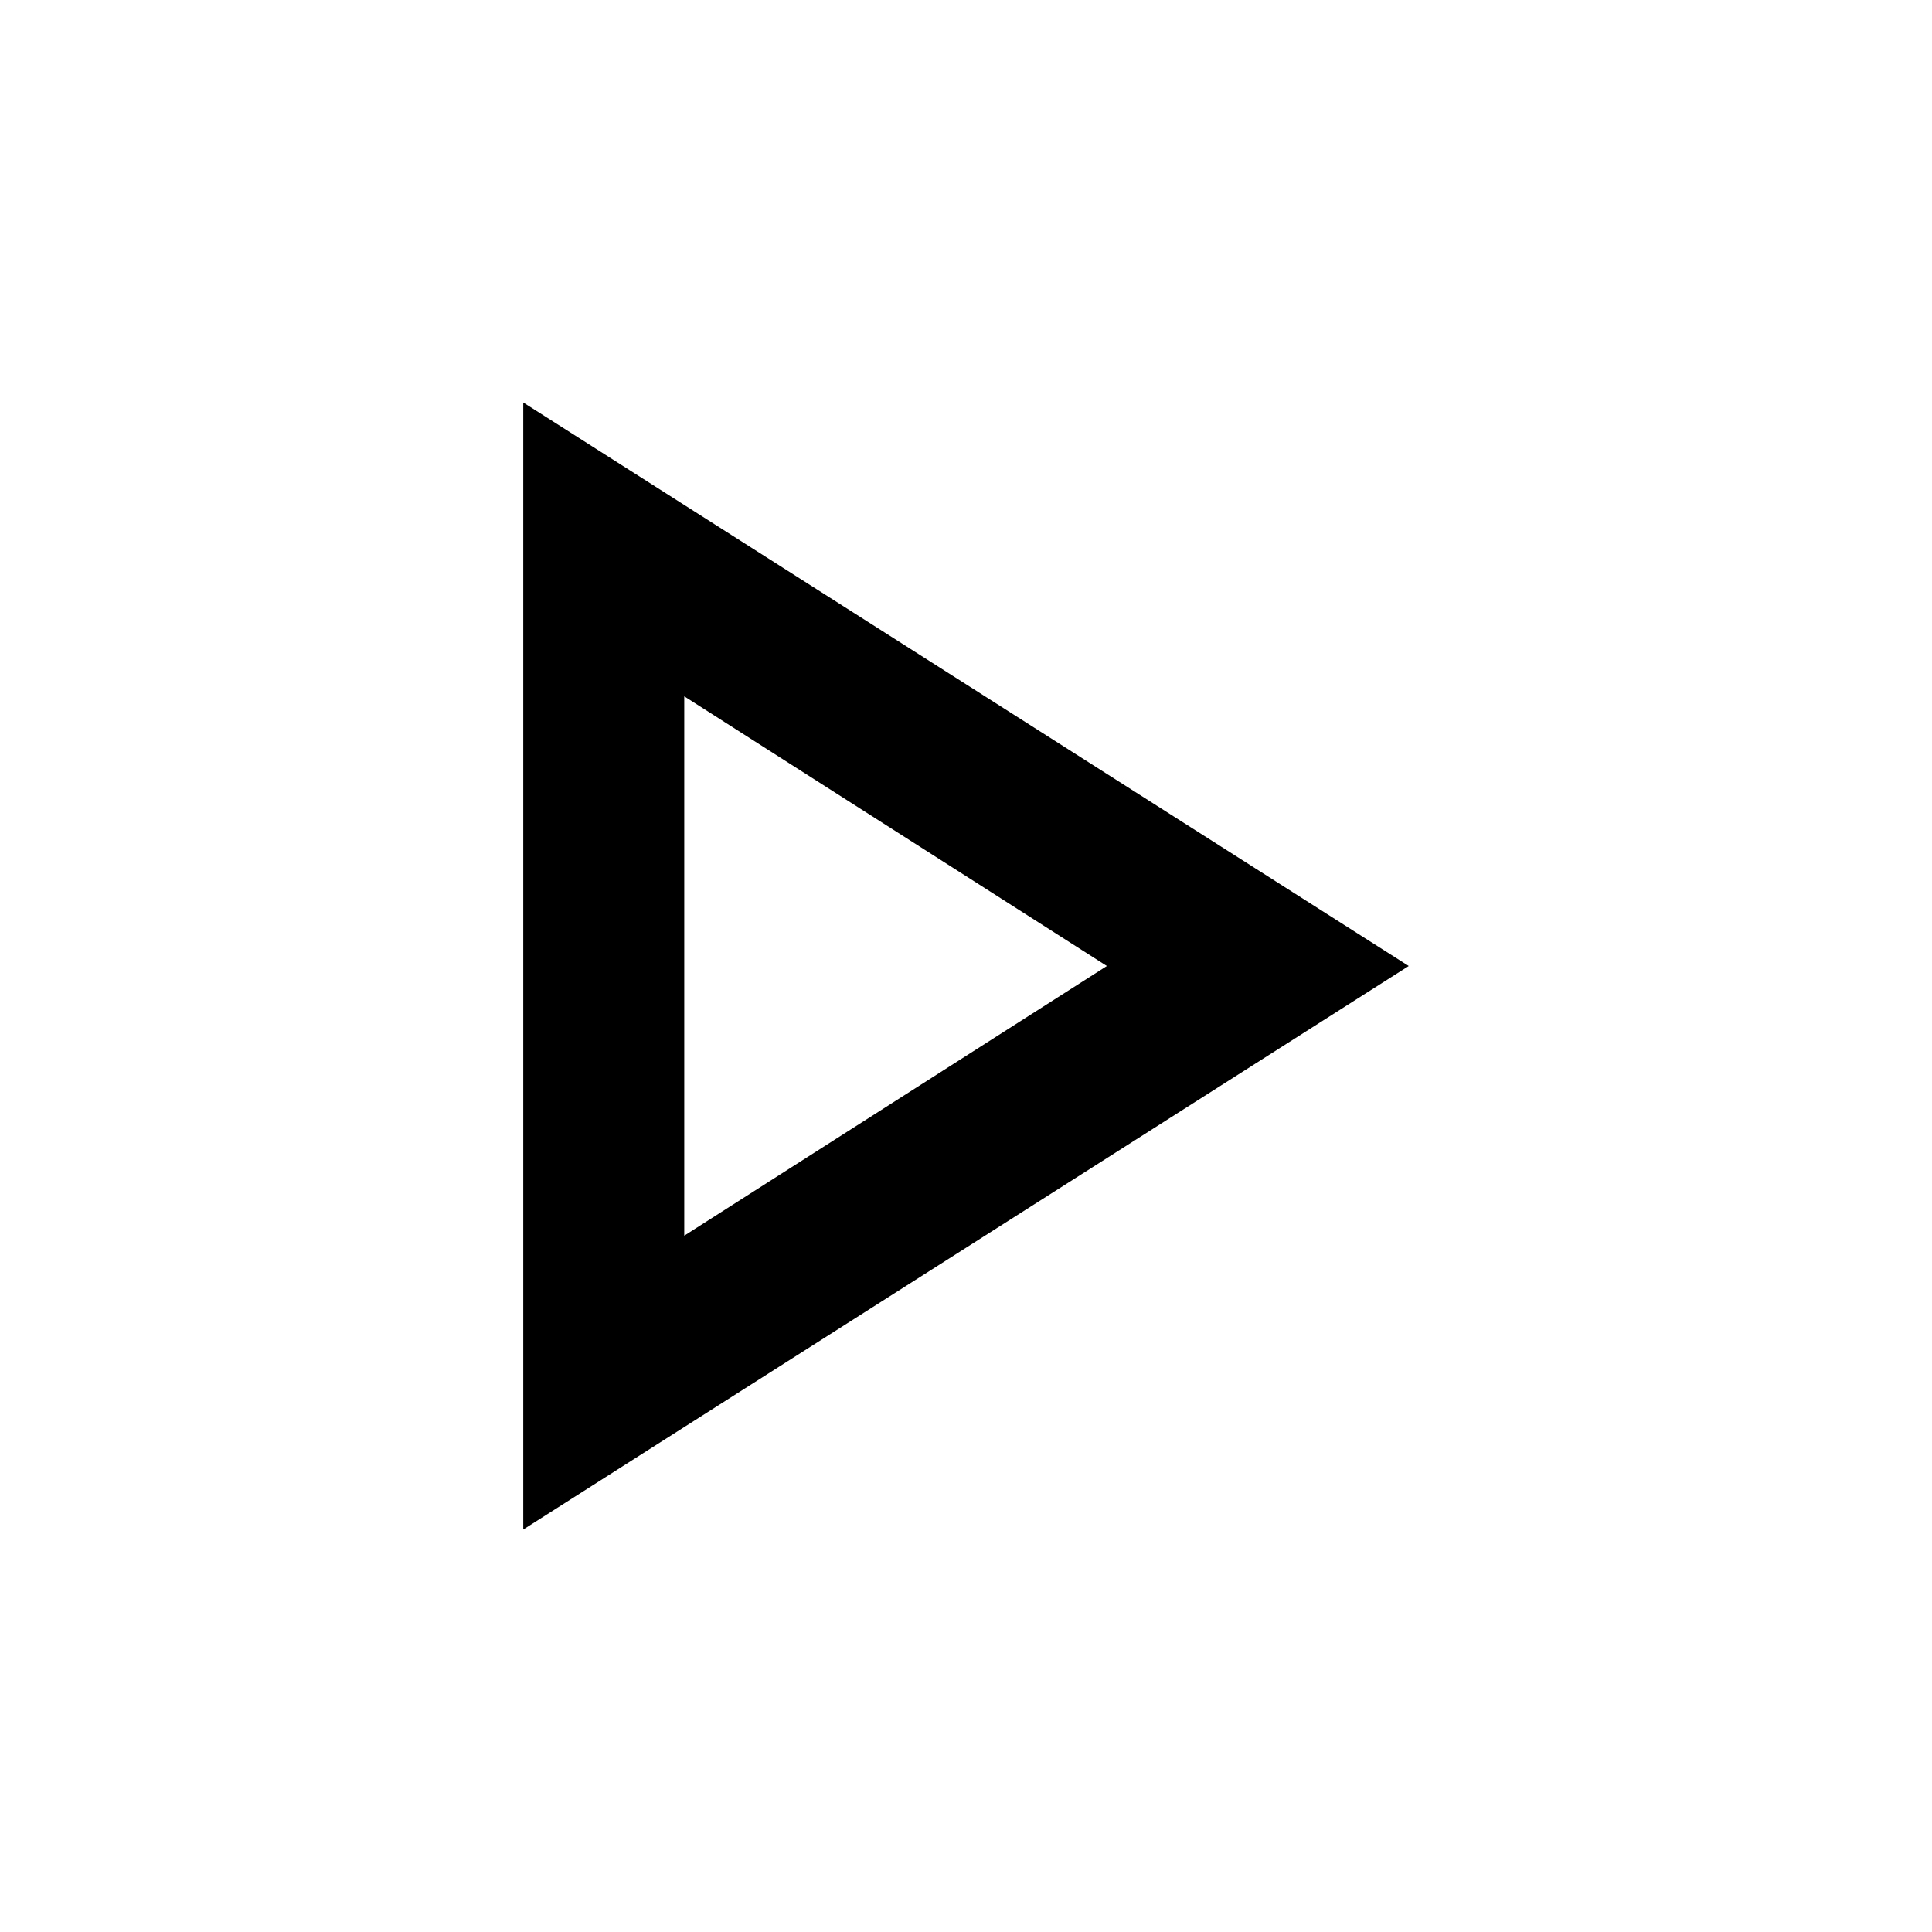 <svg version="1.1" viewBox="0 0 24 24" xmlns="http://www.w3.org/2000/svg">
<g transform="translate(-79.5,-1604)">
  <path id="Icon_132" d="m86 1623v-14l11 7zm2-3.65 5.25-3.35-5.25-3.35z"></path>
 </g>
</svg>